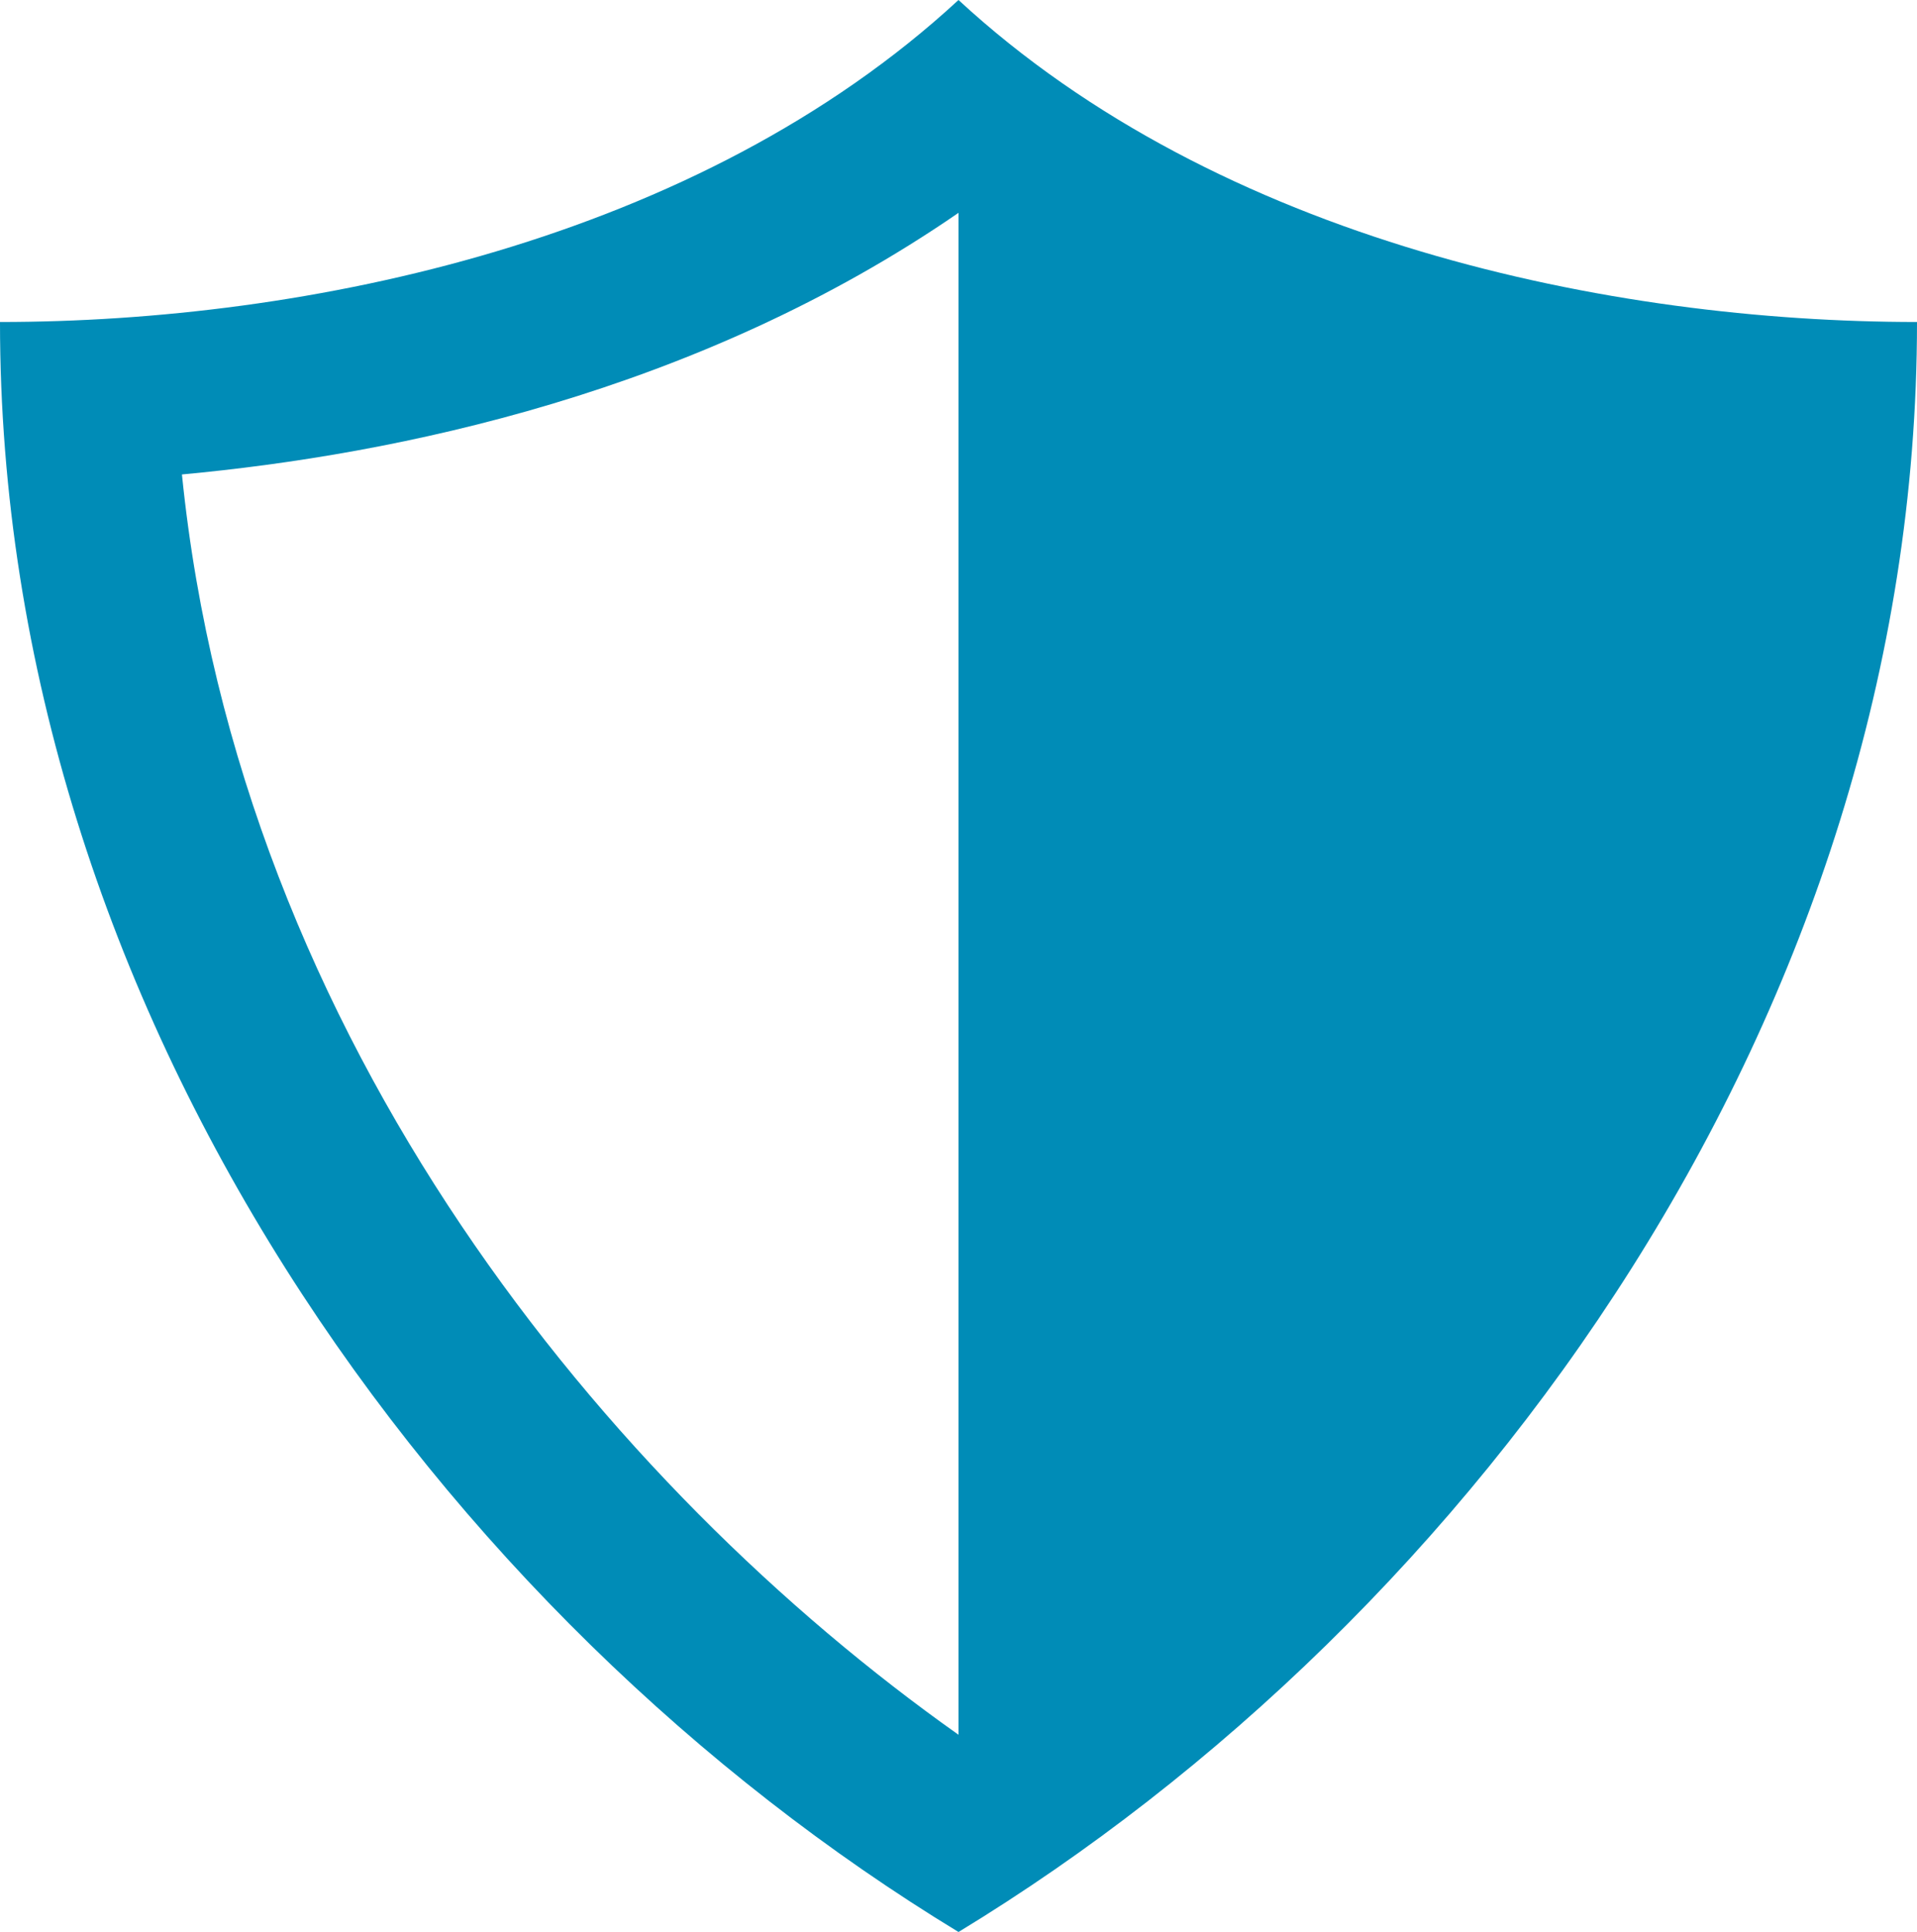 <svg xmlns="http://www.w3.org/2000/svg" width="105.3" height="106.1" viewBox="0 0 105.3 106.1">
  <path id="iconmonstr-shield-33" d="M53.65,0C39.315,13.24,17.819,17.683,1,17.683,1,55.623,25.257,88.845,53.65,106.1,82.043,88.845,106.3,55.623,106.3,17.683,89.481,17.683,67.985,13.24,53.65,0ZM10.994,26.056c11.751-1.088,28.3-4.474,42.656-14.368v83.58C34.5,81.728,14.143,57.232,10.994,26.056Z" transform="translate(-1)" fill="#008cb7"/>
</svg>
